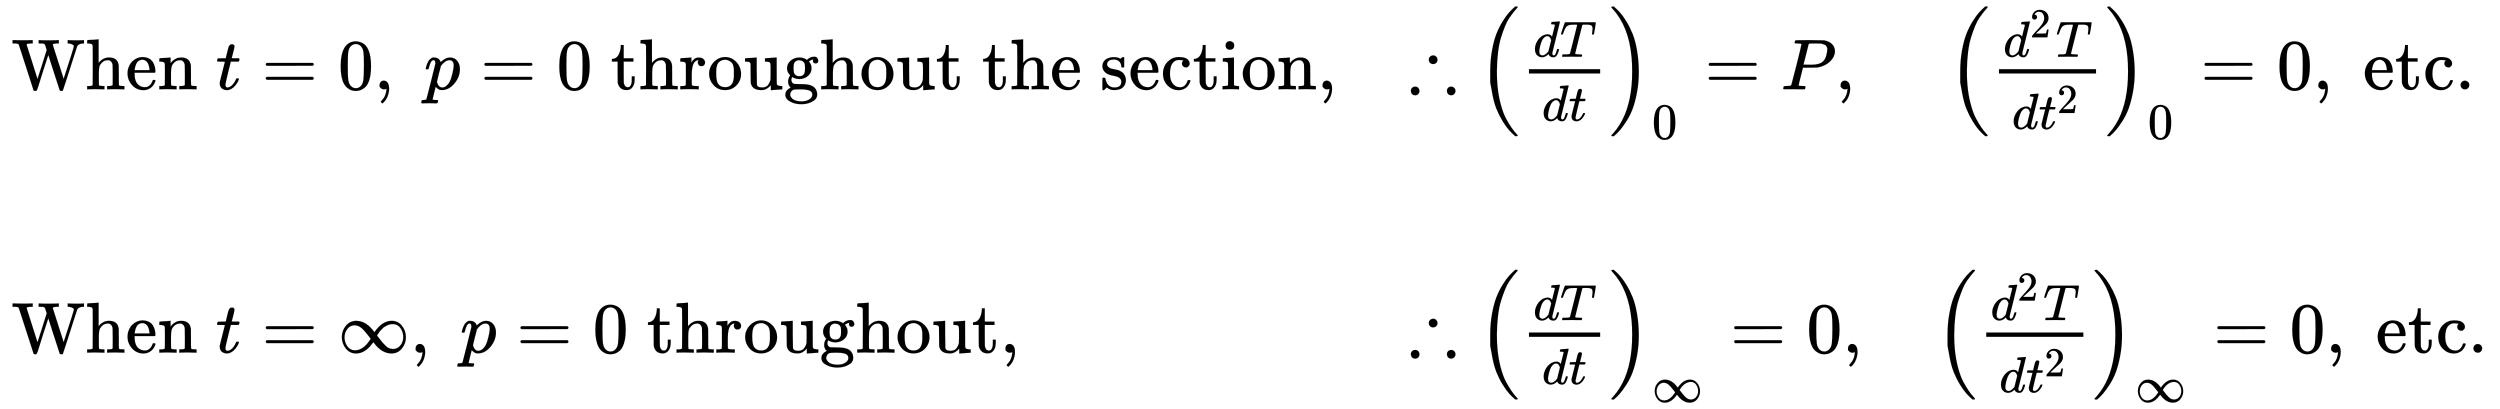 <svg xmlns:xlink="http://www.w3.org/1999/xlink" xmlns="http://www.w3.org/2000/svg" width="80.549ex" height="13.176ex" style="vertical-align: -5.804ex; margin-bottom: -0.201ex;" viewBox="0 -3087.6 34680.7 5673" role="img" focusable="false" aria-labelledby="MathJax-SVG-1-Title">
<title id="MathJax-SVG-1-Title">{\displaystyle {\begin{array}{llc}\mathrm {When} \ t=0,\ p=0\ \mathrm {throughout\ the\ section} ,&amp;\therefore \left({\frac {dT}{dt}}\right)_{0}=P,&amp;\left({\frac {d^{2}T}{dt^{2}}}\right)_{0}=0,\ \mathrm {etc.} \\\\\mathrm {When} \ t=\infty ,\ p=0\ \mathrm {throughout} ,&amp;\therefore \left({\frac {dT}{dt}}\right)_{\infty }=0,&amp;\left({\frac {d^{2}T}{dt^{2}}}\right)_{\infty }=0,\ \mathrm {etc.} \end{array}}}</title>
<defs aria-hidden="true">
<path stroke-width="1" id="E1-MJMAIN-57" d="M792 683Q810 680 914 680Q991 680 1003 683H1009V637H996Q931 633 915 598Q912 591 863 438T766 135T716 -17Q711 -22 694 -22Q676 -22 673 -15Q671 -13 593 231L514 477L435 234Q416 174 391 92T358 -6T341 -22H331Q314 -21 310 -15Q309 -14 208 302T104 622Q98 632 87 633Q73 637 35 637H18V683H27Q69 681 154 681Q164 681 181 681T216 681T249 682T276 683H287H298V637H285Q213 637 213 620Q213 616 289 381L364 144L427 339Q490 535 492 546Q487 560 482 578T475 602T468 618T461 628T449 633T433 636T408 637H380V683H388Q397 680 508 680Q629 680 650 683H660V637H647Q576 637 576 619L727 146Q869 580 869 600Q869 605 863 612T839 627T794 637H783V683H792Z"/>
<path stroke-width="1" id="E1-MJMAIN-68" d="M41 46H55Q94 46 102 60V68Q102 77 102 91T102 124T102 167T103 217T103 272T103 329Q103 366 103 407T103 482T102 542T102 586T102 603Q99 622 88 628T43 637H25V660Q25 683 27 683L37 684Q47 685 66 686T103 688Q120 689 140 690T170 693T181 694H184V367Q244 442 328 442Q451 442 463 329Q464 322 464 190V104Q464 66 466 59T477 49Q498 46 526 46H542V0H534L510 1Q487 2 460 2T422 3Q319 3 310 0H302V46H318Q379 46 379 62Q380 64 380 200Q379 335 378 343Q372 371 358 385T334 402T308 404Q263 404 229 370Q202 343 195 315T187 232V168V108Q187 78 188 68T191 55T200 49Q221 46 249 46H265V0H257L234 1Q210 2 183 2T145 3Q42 3 33 0H25V46H41Z"/>
<path stroke-width="1" id="E1-MJMAIN-65" d="M28 218Q28 273 48 318T98 391T163 433T229 448Q282 448 320 430T378 380T406 316T415 245Q415 238 408 231H126V216Q126 68 226 36Q246 30 270 30Q312 30 342 62Q359 79 369 104L379 128Q382 131 395 131H398Q415 131 415 121Q415 117 412 108Q393 53 349 21T250 -11Q155 -11 92 58T28 218ZM333 275Q322 403 238 411H236Q228 411 220 410T195 402T166 381T143 340T127 274V267H333V275Z"/>
<path stroke-width="1" id="E1-MJMAIN-6E" d="M41 46H55Q94 46 102 60V68Q102 77 102 91T102 122T103 161T103 203Q103 234 103 269T102 328V351Q99 370 88 376T43 385H25V408Q25 431 27 431L37 432Q47 433 65 434T102 436Q119 437 138 438T167 441T178 442H181V402Q181 364 182 364T187 369T199 384T218 402T247 421T285 437Q305 442 336 442Q450 438 463 329Q464 322 464 190V104Q464 66 466 59T477 49Q498 46 526 46H542V0H534L510 1Q487 2 460 2T422 3Q319 3 310 0H302V46H318Q379 46 379 62Q380 64 380 200Q379 335 378 343Q372 371 358 385T334 402T308 404Q263 404 229 370Q202 343 195 315T187 232V168V108Q187 78 188 68T191 55T200 49Q221 46 249 46H265V0H257L234 1Q210 2 183 2T145 3Q42 3 33 0H25V46H41Z"/>
<path stroke-width="1" id="E1-MJMATHI-74" d="M26 385Q19 392 19 395Q19 399 22 411T27 425Q29 430 36 430T87 431H140L159 511Q162 522 166 540T173 566T179 586T187 603T197 615T211 624T229 626Q247 625 254 615T261 596Q261 589 252 549T232 470L222 433Q222 431 272 431H323Q330 424 330 420Q330 398 317 385H210L174 240Q135 80 135 68Q135 26 162 26Q197 26 230 60T283 144Q285 150 288 151T303 153H307Q322 153 322 145Q322 142 319 133Q314 117 301 95T267 48T216 6T155 -11Q125 -11 98 4T59 56Q57 64 57 83V101L92 241Q127 382 128 383Q128 385 77 385H26Z"/>
<path stroke-width="1" id="E1-MJMAIN-3D" d="M56 347Q56 360 70 367H707Q722 359 722 347Q722 336 708 328L390 327H72Q56 332 56 347ZM56 153Q56 168 72 173H708Q722 163 722 153Q722 140 707 133H70Q56 140 56 153Z"/>
<path stroke-width="1" id="E1-MJMAIN-30" d="M96 585Q152 666 249 666Q297 666 345 640T423 548Q460 465 460 320Q460 165 417 83Q397 41 362 16T301 -15T250 -22Q224 -22 198 -16T137 16T82 83Q39 165 39 320Q39 494 96 585ZM321 597Q291 629 250 629Q208 629 178 597Q153 571 145 525T137 333Q137 175 145 125T181 46Q209 16 250 16Q290 16 318 46Q347 76 354 130T362 333Q362 478 354 524T321 597Z"/>
<path stroke-width="1" id="E1-MJMAIN-2C" d="M78 35T78 60T94 103T137 121Q165 121 187 96T210 8Q210 -27 201 -60T180 -117T154 -158T130 -185T117 -194Q113 -194 104 -185T95 -172Q95 -168 106 -156T131 -126T157 -76T173 -3V9L172 8Q170 7 167 6T161 3T152 1T140 0Q113 0 96 17Z"/>
<path stroke-width="1" id="E1-MJMATHI-70" d="M23 287Q24 290 25 295T30 317T40 348T55 381T75 411T101 433T134 442Q209 442 230 378L240 387Q302 442 358 442Q423 442 460 395T497 281Q497 173 421 82T249 -10Q227 -10 210 -4Q199 1 187 11T168 28L161 36Q160 35 139 -51T118 -138Q118 -144 126 -145T163 -148H188Q194 -155 194 -157T191 -175Q188 -187 185 -190T172 -194Q170 -194 161 -194T127 -193T65 -192Q-5 -192 -24 -194H-32Q-39 -187 -39 -183Q-37 -156 -26 -148H-6Q28 -147 33 -136Q36 -130 94 103T155 350Q156 355 156 364Q156 405 131 405Q109 405 94 377T71 316T59 280Q57 278 43 278H29Q23 284 23 287ZM178 102Q200 26 252 26Q282 26 310 49T356 107Q374 141 392 215T411 325V331Q411 405 350 405Q339 405 328 402T306 393T286 380T269 365T254 350T243 336T235 326L232 322Q232 321 229 308T218 264T204 212Q178 106 178 102Z"/>
<path stroke-width="1" id="E1-MJMAIN-74" d="M27 422Q80 426 109 478T141 600V615H181V431H316V385H181V241Q182 116 182 100T189 68Q203 29 238 29Q282 29 292 100Q293 108 293 146V181H333V146V134Q333 57 291 17Q264 -10 221 -10Q187 -10 162 2T124 33T105 68T98 100Q97 107 97 248V385H18V422H27Z"/>
<path stroke-width="1" id="E1-MJMAIN-72" d="M36 46H50Q89 46 97 60V68Q97 77 97 91T98 122T98 161T98 203Q98 234 98 269T98 328L97 351Q94 370 83 376T38 385H20V408Q20 431 22 431L32 432Q42 433 60 434T96 436Q112 437 131 438T160 441T171 442H174V373Q213 441 271 441H277Q322 441 343 419T364 373Q364 352 351 337T313 322Q288 322 276 338T263 372Q263 381 265 388T270 400T273 405Q271 407 250 401Q234 393 226 386Q179 341 179 207V154Q179 141 179 127T179 101T180 81T180 66V61Q181 59 183 57T188 54T193 51T200 49T207 48T216 47T225 47T235 46T245 46H276V0H267Q249 3 140 3Q37 3 28 0H20V46H36Z"/>
<path stroke-width="1" id="E1-MJMAIN-6F" d="M28 214Q28 309 93 378T250 448Q340 448 405 380T471 215Q471 120 407 55T250 -10Q153 -10 91 57T28 214ZM250 30Q372 30 372 193V225V250Q372 272 371 288T364 326T348 362T317 390T268 410Q263 411 252 411Q222 411 195 399Q152 377 139 338T126 246V226Q126 130 145 91Q177 30 250 30Z"/>
<path stroke-width="1" id="E1-MJMAIN-75" d="M383 58Q327 -10 256 -10H249Q124 -10 105 89Q104 96 103 226Q102 335 102 348T96 369Q86 385 36 385H25V408Q25 431 27 431L38 432Q48 433 67 434T105 436Q122 437 142 438T172 441T184 442H187V261Q188 77 190 64Q193 49 204 40Q224 26 264 26Q290 26 311 35T343 58T363 90T375 120T379 144Q379 145 379 161T380 201T380 248V315Q380 361 370 372T320 385H302V431Q304 431 378 436T457 442H464V264Q464 84 465 81Q468 61 479 55T524 46H542V0Q540 0 467 -5T390 -11H383V58Z"/>
<path stroke-width="1" id="E1-MJMAIN-67" d="M329 409Q373 453 429 453Q459 453 472 434T485 396Q485 382 476 371T449 360Q416 360 412 390Q410 404 415 411Q415 412 416 414V415Q388 412 363 393Q355 388 355 386Q355 385 359 381T368 369T379 351T388 325T392 292Q392 230 343 187T222 143Q172 143 123 171Q112 153 112 133Q112 98 138 81Q147 75 155 75T227 73Q311 72 335 67Q396 58 431 26Q470 -13 470 -72Q470 -139 392 -175Q332 -206 250 -206Q167 -206 107 -175Q29 -140 29 -75Q29 -39 50 -15T92 18L103 24Q67 55 67 108Q67 155 96 193Q52 237 52 292Q52 355 102 398T223 442Q274 442 318 416L329 409ZM299 343Q294 371 273 387T221 404Q192 404 171 388T145 343Q142 326 142 292Q142 248 149 227T179 192Q196 182 222 182Q244 182 260 189T283 207T294 227T299 242Q302 258 302 292T299 343ZM403 -75Q403 -50 389 -34T348 -11T299 -2T245 0H218Q151 0 138 -6Q118 -15 107 -34T95 -74Q95 -84 101 -97T122 -127T170 -155T250 -167Q319 -167 361 -139T403 -75Z"/>
<path stroke-width="1" id="E1-MJMAIN-73" d="M295 316Q295 356 268 385T190 414Q154 414 128 401Q98 382 98 349Q97 344 98 336T114 312T157 287Q175 282 201 278T245 269T277 256Q294 248 310 236T342 195T359 133Q359 71 321 31T198 -10H190Q138 -10 94 26L86 19L77 10Q71 4 65 -1L54 -11H46H42Q39 -11 33 -5V74V132Q33 153 35 157T45 162H54Q66 162 70 158T75 146T82 119T101 77Q136 26 198 26Q295 26 295 104Q295 133 277 151Q257 175 194 187T111 210Q75 227 54 256T33 318Q33 357 50 384T93 424T143 442T187 447H198Q238 447 268 432L283 424L292 431Q302 440 314 448H322H326Q329 448 335 442V310L329 304H301Q295 310 295 316Z"/>
<path stroke-width="1" id="E1-MJMAIN-63" d="M370 305T349 305T313 320T297 358Q297 381 312 396Q317 401 317 402T307 404Q281 408 258 408Q209 408 178 376Q131 329 131 219Q131 137 162 90Q203 29 272 29Q313 29 338 55T374 117Q376 125 379 127T395 129H409Q415 123 415 120Q415 116 411 104T395 71T366 33T318 2T249 -11Q163 -11 99 53T34 214Q34 318 99 383T250 448T370 421T404 357Q404 334 387 320Z"/>
<path stroke-width="1" id="E1-MJMAIN-69" d="M69 609Q69 637 87 653T131 669Q154 667 171 652T188 609Q188 579 171 564T129 549Q104 549 87 564T69 609ZM247 0Q232 3 143 3Q132 3 106 3T56 1L34 0H26V46H42Q70 46 91 49Q100 53 102 60T104 102V205V293Q104 345 102 359T88 378Q74 385 41 385H30V408Q30 431 32 431L42 432Q52 433 70 434T106 436Q123 437 142 438T171 441T182 442H185V62Q190 52 197 50T232 46H255V0H247Z"/>
<path stroke-width="1" id="E1-MJAMS-2234" d="M273 411Q273 437 291 454T334 471Q358 471 375 454T393 411T376 368T333 351Q307 351 290 368T273 411ZM84 38Q110 38 126 21T143 -22Q143 -46 127 -64T83 -82Q57 -82 41 -65T24 -22Q24 4 41 21T84 38ZM524 -22Q524 4 541 21T584 38Q608 38 625 21T643 -22Q643 -45 627 -63T583 -82Q557 -82 541 -65T524 -22Z"/>
<path stroke-width="1" id="E1-MJMAIN-28" d="M94 250Q94 319 104 381T127 488T164 576T202 643T244 695T277 729T302 750H315H319Q333 750 333 741Q333 738 316 720T275 667T226 581T184 443T167 250T184 58T225 -81T274 -167T316 -220T333 -241Q333 -250 318 -250H315H302L274 -226Q180 -141 137 -14T94 250Z"/>
<path stroke-width="1" id="E1-MJMATHI-64" d="M366 683Q367 683 438 688T511 694Q523 694 523 686Q523 679 450 384T375 83T374 68Q374 26 402 26Q411 27 422 35Q443 55 463 131Q469 151 473 152Q475 153 483 153H487H491Q506 153 506 145Q506 140 503 129Q490 79 473 48T445 8T417 -8Q409 -10 393 -10Q359 -10 336 5T306 36L300 51Q299 52 296 50Q294 48 292 46Q233 -10 172 -10Q117 -10 75 30T33 157Q33 205 53 255T101 341Q148 398 195 420T280 442Q336 442 364 400Q369 394 369 396Q370 400 396 505T424 616Q424 629 417 632T378 637H357Q351 643 351 645T353 664Q358 683 366 683ZM352 326Q329 405 277 405Q242 405 210 374T160 293Q131 214 119 129Q119 126 119 118T118 106Q118 61 136 44T179 26Q233 26 290 98L298 109L352 326Z"/>
<path stroke-width="1" id="E1-MJMATHI-54" d="M40 437Q21 437 21 445Q21 450 37 501T71 602L88 651Q93 669 101 677H569H659Q691 677 697 676T704 667Q704 661 687 553T668 444Q668 437 649 437Q640 437 637 437T631 442L629 445Q629 451 635 490T641 551Q641 586 628 604T573 629Q568 630 515 631Q469 631 457 630T439 622Q438 621 368 343T298 60Q298 48 386 46Q418 46 427 45T436 36Q436 31 433 22Q429 4 424 1L422 0Q419 0 415 0Q410 0 363 1T228 2Q99 2 64 0H49Q43 6 43 9T45 27Q49 40 55 46H83H94Q174 46 189 55Q190 56 191 56Q196 59 201 76T241 233Q258 301 269 344Q339 619 339 625Q339 630 310 630H279Q212 630 191 624Q146 614 121 583T67 467Q60 445 57 441T43 437H40Z"/>
<path stroke-width="1" id="E1-MJMAIN-29" d="M60 749L64 750Q69 750 74 750H86L114 726Q208 641 251 514T294 250Q294 182 284 119T261 12T224 -76T186 -143T145 -194T113 -227T90 -246Q87 -249 86 -250H74Q66 -250 63 -250T58 -247T55 -238Q56 -237 66 -225Q221 -64 221 250T66 725Q56 737 55 738Q55 746 60 749Z"/>
<path stroke-width="1" id="E1-MJSZ2-28" d="M180 96T180 250T205 541T266 770T353 944T444 1069T527 1150H555Q561 1144 561 1141Q561 1137 545 1120T504 1072T447 995T386 878T330 721T288 513T272 251Q272 133 280 56Q293 -87 326 -209T399 -405T475 -531T536 -609T561 -640Q561 -643 555 -649H527Q483 -612 443 -568T353 -443T266 -270T205 -41Z"/>
<path stroke-width="1" id="E1-MJSZ2-29" d="M35 1138Q35 1150 51 1150H56H69Q113 1113 153 1069T243 944T330 771T391 541T416 250T391 -40T330 -270T243 -443T152 -568T69 -649H56Q43 -649 39 -647T35 -637Q65 -607 110 -548Q283 -316 316 56Q324 133 324 251Q324 368 316 445Q278 877 48 1123Q36 1137 35 1138Z"/>
<path stroke-width="1" id="E1-MJMATHI-50" d="M287 628Q287 635 230 637Q206 637 199 638T192 648Q192 649 194 659Q200 679 203 681T397 683Q587 682 600 680Q664 669 707 631T751 530Q751 453 685 389Q616 321 507 303Q500 302 402 301H307L277 182Q247 66 247 59Q247 55 248 54T255 50T272 48T305 46H336Q342 37 342 35Q342 19 335 5Q330 0 319 0Q316 0 282 1T182 2Q120 2 87 2T51 1Q33 1 33 11Q33 13 36 25Q40 41 44 43T67 46Q94 46 127 49Q141 52 146 61Q149 65 218 339T287 628ZM645 554Q645 567 643 575T634 597T609 619T560 635Q553 636 480 637Q463 637 445 637T416 636T404 636Q391 635 386 627Q384 621 367 550T332 412T314 344Q314 342 395 342H407H430Q542 342 590 392Q617 419 631 471T645 554Z"/>
<path stroke-width="1" id="E1-MJMAIN-32" d="M109 429Q82 429 66 447T50 491Q50 562 103 614T235 666Q326 666 387 610T449 465Q449 422 429 383T381 315T301 241Q265 210 201 149L142 93L218 92Q375 92 385 97Q392 99 409 186V189H449V186Q448 183 436 95T421 3V0H50V19V31Q50 38 56 46T86 81Q115 113 136 137Q145 147 170 174T204 211T233 244T261 278T284 308T305 340T320 369T333 401T340 431T343 464Q343 527 309 573T212 619Q179 619 154 602T119 569T109 550Q109 549 114 549Q132 549 151 535T170 489Q170 464 154 447T109 429Z"/>
<path stroke-width="1" id="E1-MJMAIN-2E" d="M78 60Q78 84 95 102T138 120Q162 120 180 104T199 61Q199 36 182 18T139 0T96 17T78 60Z"/>
<path stroke-width="1" id="E1-MJMAIN-221E" d="M55 217Q55 305 111 373T254 442Q342 442 419 381Q457 350 493 303L507 284L514 294Q618 442 747 442Q833 442 888 374T944 214Q944 128 889 59T743 -11Q657 -11 580 50Q542 81 506 128L492 147L485 137Q381 -11 252 -11Q166 -11 111 57T55 217ZM907 217Q907 285 869 341T761 397Q740 397 720 392T682 378T648 359T619 335T594 310T574 285T559 263T548 246L543 238L574 198Q605 158 622 138T664 94T714 61T765 51Q827 51 867 100T907 217ZM92 214Q92 145 131 89T239 33Q357 33 456 193L425 233Q364 312 334 337Q285 380 233 380Q171 380 132 331T92 214Z"/>
</defs>
<g stroke="currentColor" fill="currentColor" stroke-width="0" transform="matrix(1 0 0 -1 0 0)" aria-hidden="true">
<g transform="translate(167,0)">
<g transform="translate(-11,0)">
<g transform="translate(0,1848)">
 <use xlink:href="#E1-MJMAIN-57" x="0" y="0"/>
 <use xlink:href="#E1-MJMAIN-68" x="1028" y="0"/>
 <use xlink:href="#E1-MJMAIN-65" x="1585" y="0"/>
 <use xlink:href="#E1-MJMAIN-6E" x="2029" y="0"/>
 <use xlink:href="#E1-MJMATHI-74" x="2836" y="0"/>
 <use xlink:href="#E1-MJMAIN-3D" x="3475" y="0"/>
 <use xlink:href="#E1-MJMAIN-30" x="4531" y="0"/>
 <use xlink:href="#E1-MJMAIN-2C" x="5032" y="0"/>
 <use xlink:href="#E1-MJMATHI-70" x="5727" y="0"/>
 <use xlink:href="#E1-MJMAIN-3D" x="6508" y="0"/>
 <use xlink:href="#E1-MJMAIN-30" x="7564" y="0"/>
<g transform="translate(8315,0)">
 <use xlink:href="#E1-MJMAIN-74" x="0" y="0"/>
 <use xlink:href="#E1-MJMAIN-68" x="389" y="0"/>
 <use xlink:href="#E1-MJMAIN-72" x="946" y="0"/>
 <use xlink:href="#E1-MJMAIN-6F" x="1338" y="0"/>
 <use xlink:href="#E1-MJMAIN-75" x="1839" y="0"/>
 <use xlink:href="#E1-MJMAIN-67" x="2395" y="0"/>
 <use xlink:href="#E1-MJMAIN-68" x="2896" y="0"/>
 <use xlink:href="#E1-MJMAIN-6F" x="3452" y="0"/>
 <use xlink:href="#E1-MJMAIN-75" x="3953" y="0"/>
 <use xlink:href="#E1-MJMAIN-74" x="4509" y="0"/>
 <use xlink:href="#E1-MJMAIN-74" x="5149" y="0"/>
 <use xlink:href="#E1-MJMAIN-68" x="5538" y="0"/>
 <use xlink:href="#E1-MJMAIN-65" x="6095" y="0"/>
 <use xlink:href="#E1-MJMAIN-73" x="6789" y="0"/>
 <use xlink:href="#E1-MJMAIN-65" x="7184" y="0"/>
 <use xlink:href="#E1-MJMAIN-63" x="7628" y="0"/>
 <use xlink:href="#E1-MJMAIN-74" x="8073" y="0"/>
 <use xlink:href="#E1-MJMAIN-69" x="8462" y="0"/>
 <use xlink:href="#E1-MJMAIN-6F" x="8741" y="0"/>
 <use xlink:href="#E1-MJMAIN-6E" x="9241" y="0"/>
</g>
 <use xlink:href="#E1-MJMAIN-2C" x="18113" y="0"/>
</g>
<g transform="translate(0,-1805)">
 <use xlink:href="#E1-MJMAIN-57" x="0" y="0"/>
 <use xlink:href="#E1-MJMAIN-68" x="1028" y="0"/>
 <use xlink:href="#E1-MJMAIN-65" x="1585" y="0"/>
 <use xlink:href="#E1-MJMAIN-6E" x="2029" y="0"/>
 <use xlink:href="#E1-MJMATHI-74" x="2836" y="0"/>
 <use xlink:href="#E1-MJMAIN-3D" x="3475" y="0"/>
 <use xlink:href="#E1-MJMAIN-221E" x="4531" y="0"/>
 <use xlink:href="#E1-MJMAIN-2C" x="5532" y="0"/>
 <use xlink:href="#E1-MJMATHI-70" x="6227" y="0"/>
 <use xlink:href="#E1-MJMAIN-3D" x="7008" y="0"/>
 <use xlink:href="#E1-MJMAIN-30" x="8064" y="0"/>
<g transform="translate(8815,0)">
 <use xlink:href="#E1-MJMAIN-74" x="0" y="0"/>
 <use xlink:href="#E1-MJMAIN-68" x="389" y="0"/>
 <use xlink:href="#E1-MJMAIN-72" x="946" y="0"/>
 <use xlink:href="#E1-MJMAIN-6F" x="1338" y="0"/>
 <use xlink:href="#E1-MJMAIN-75" x="1839" y="0"/>
 <use xlink:href="#E1-MJMAIN-67" x="2395" y="0"/>
 <use xlink:href="#E1-MJMAIN-68" x="2896" y="0"/>
 <use xlink:href="#E1-MJMAIN-6F" x="3452" y="0"/>
 <use xlink:href="#E1-MJMAIN-75" x="3953" y="0"/>
 <use xlink:href="#E1-MJMAIN-74" x="4509" y="0"/>
</g>
 <use xlink:href="#E1-MJMAIN-2C" x="13714" y="0"/>
</g>
</g>
<g transform="translate(19381,0)">
<g transform="translate(0,1848)">
 <use xlink:href="#E1-MJAMS-2234" x="0" y="0"/>
<g transform="translate(945,0)">
 <use xlink:href="#E1-MJSZ2-28"/>
<g transform="translate(597,0)">
<g transform="translate(120,0)">
<rect stroke="none" width="988" height="60" x="0" y="220"/>
<g transform="translate(60,452)">
 <use transform="scale(0.707)" xlink:href="#E1-MJMATHI-64" x="0" y="0"/>
 <use transform="scale(0.707)" xlink:href="#E1-MJMATHI-54" x="523" y="0"/>
</g>
<g transform="translate(181,-436)">
 <use transform="scale(0.707)" xlink:href="#E1-MJMATHI-64" x="0" y="0"/>
 <use transform="scale(0.707)" xlink:href="#E1-MJMATHI-74" x="523" y="0"/>
</g>
</g>
</g>
 <use xlink:href="#E1-MJSZ2-29" x="1825" y="-1"/>
 <use transform="scale(0.707)" xlink:href="#E1-MJMAIN-30" x="3427" y="-970"/>
</g>
 <use xlink:href="#E1-MJMAIN-3D" x="4100" y="0"/>
 <use xlink:href="#E1-MJMATHI-50" x="5156" y="0"/>
 <use xlink:href="#E1-MJMAIN-2C" x="5908" y="0"/>
</g>
<g transform="translate(0,-1805)">
 <use xlink:href="#E1-MJAMS-2234" x="0" y="0"/>
<g transform="translate(945,0)">
 <use xlink:href="#E1-MJSZ2-28"/>
<g transform="translate(597,0)">
<g transform="translate(120,0)">
<rect stroke="none" width="988" height="60" x="0" y="220"/>
<g transform="translate(60,452)">
 <use transform="scale(0.707)" xlink:href="#E1-MJMATHI-64" x="0" y="0"/>
 <use transform="scale(0.707)" xlink:href="#E1-MJMATHI-54" x="523" y="0"/>
</g>
<g transform="translate(181,-436)">
 <use transform="scale(0.707)" xlink:href="#E1-MJMATHI-64" x="0" y="0"/>
 <use transform="scale(0.707)" xlink:href="#E1-MJMATHI-74" x="523" y="0"/>
</g>
</g>
</g>
 <use xlink:href="#E1-MJSZ2-29" x="1825" y="-1"/>
 <use transform="scale(0.707)" xlink:href="#E1-MJMAIN-221E" x="3427" y="-970"/>
</g>
 <use xlink:href="#E1-MJMAIN-3D" x="4453" y="0"/>
 <use xlink:href="#E1-MJMAIN-30" x="5510" y="0"/>
 <use xlink:href="#E1-MJMAIN-2C" x="6010" y="0"/>
</g>
</g>
<g transform="translate(26670,0)">
<g transform="translate(176,1848)">
 <use xlink:href="#E1-MJSZ2-28"/>
<g transform="translate(597,0)">
<g transform="translate(120,0)">
<rect stroke="none" width="1347" height="60" x="0" y="220"/>
<g transform="translate(60,452)">
 <use transform="scale(0.707)" xlink:href="#E1-MJMATHI-64" x="0" y="0"/>
 <use transform="scale(0.574)" xlink:href="#E1-MJMAIN-32" x="646" y="469"/>
 <use transform="scale(0.707)" xlink:href="#E1-MJMATHI-54" x="1030" y="0"/>
</g>
<g transform="translate(181,-550)">
 <use transform="scale(0.707)" xlink:href="#E1-MJMATHI-64" x="0" y="0"/>
<g transform="translate(370,0)">
 <use transform="scale(0.707)" xlink:href="#E1-MJMATHI-74" x="0" y="0"/>
 <use transform="scale(0.574)" xlink:href="#E1-MJMAIN-32" x="445" y="386"/>
</g>
</g>
</g>
</g>
 <use xlink:href="#E1-MJSZ2-29" x="2184" y="-1"/>
 <use transform="scale(0.707)" xlink:href="#E1-MJMAIN-30" x="3934" y="-970"/>
 <use xlink:href="#E1-MJMAIN-3D" x="3513" y="0"/>
 <use xlink:href="#E1-MJMAIN-30" x="4570" y="0"/>
 <use xlink:href="#E1-MJMAIN-2C" x="5070" y="0"/>
<g transform="translate(5765,0)">
 <use xlink:href="#E1-MJMAIN-65" x="0" y="0"/>
 <use xlink:href="#E1-MJMAIN-74" x="444" y="0"/>
 <use xlink:href="#E1-MJMAIN-63" x="834" y="0"/>
 <use xlink:href="#E1-MJMAIN-2E" x="1278" y="0"/>
</g>
</g>
<g transform="translate(0,-1805)">
 <use xlink:href="#E1-MJSZ2-28"/>
<g transform="translate(597,0)">
<g transform="translate(120,0)">
<rect stroke="none" width="1347" height="60" x="0" y="220"/>
<g transform="translate(60,452)">
 <use transform="scale(0.707)" xlink:href="#E1-MJMATHI-64" x="0" y="0"/>
 <use transform="scale(0.574)" xlink:href="#E1-MJMAIN-32" x="646" y="469"/>
 <use transform="scale(0.707)" xlink:href="#E1-MJMATHI-54" x="1030" y="0"/>
</g>
<g transform="translate(181,-550)">
 <use transform="scale(0.707)" xlink:href="#E1-MJMATHI-64" x="0" y="0"/>
<g transform="translate(370,0)">
 <use transform="scale(0.707)" xlink:href="#E1-MJMATHI-74" x="0" y="0"/>
 <use transform="scale(0.574)" xlink:href="#E1-MJMAIN-32" x="445" y="386"/>
</g>
</g>
</g>
</g>
 <use xlink:href="#E1-MJSZ2-29" x="2184" y="-1"/>
 <use transform="scale(0.707)" xlink:href="#E1-MJMAIN-221E" x="3934" y="-970"/>
 <use xlink:href="#E1-MJMAIN-3D" x="3867" y="0"/>
 <use xlink:href="#E1-MJMAIN-30" x="4923" y="0"/>
 <use xlink:href="#E1-MJMAIN-2C" x="5424" y="0"/>
<g transform="translate(6119,0)">
 <use xlink:href="#E1-MJMAIN-65" x="0" y="0"/>
 <use xlink:href="#E1-MJMAIN-74" x="444" y="0"/>
 <use xlink:href="#E1-MJMAIN-63" x="834" y="0"/>
 <use xlink:href="#E1-MJMAIN-2E" x="1278" y="0"/>
</g>
</g>
</g>
</g>
</g>
</svg>